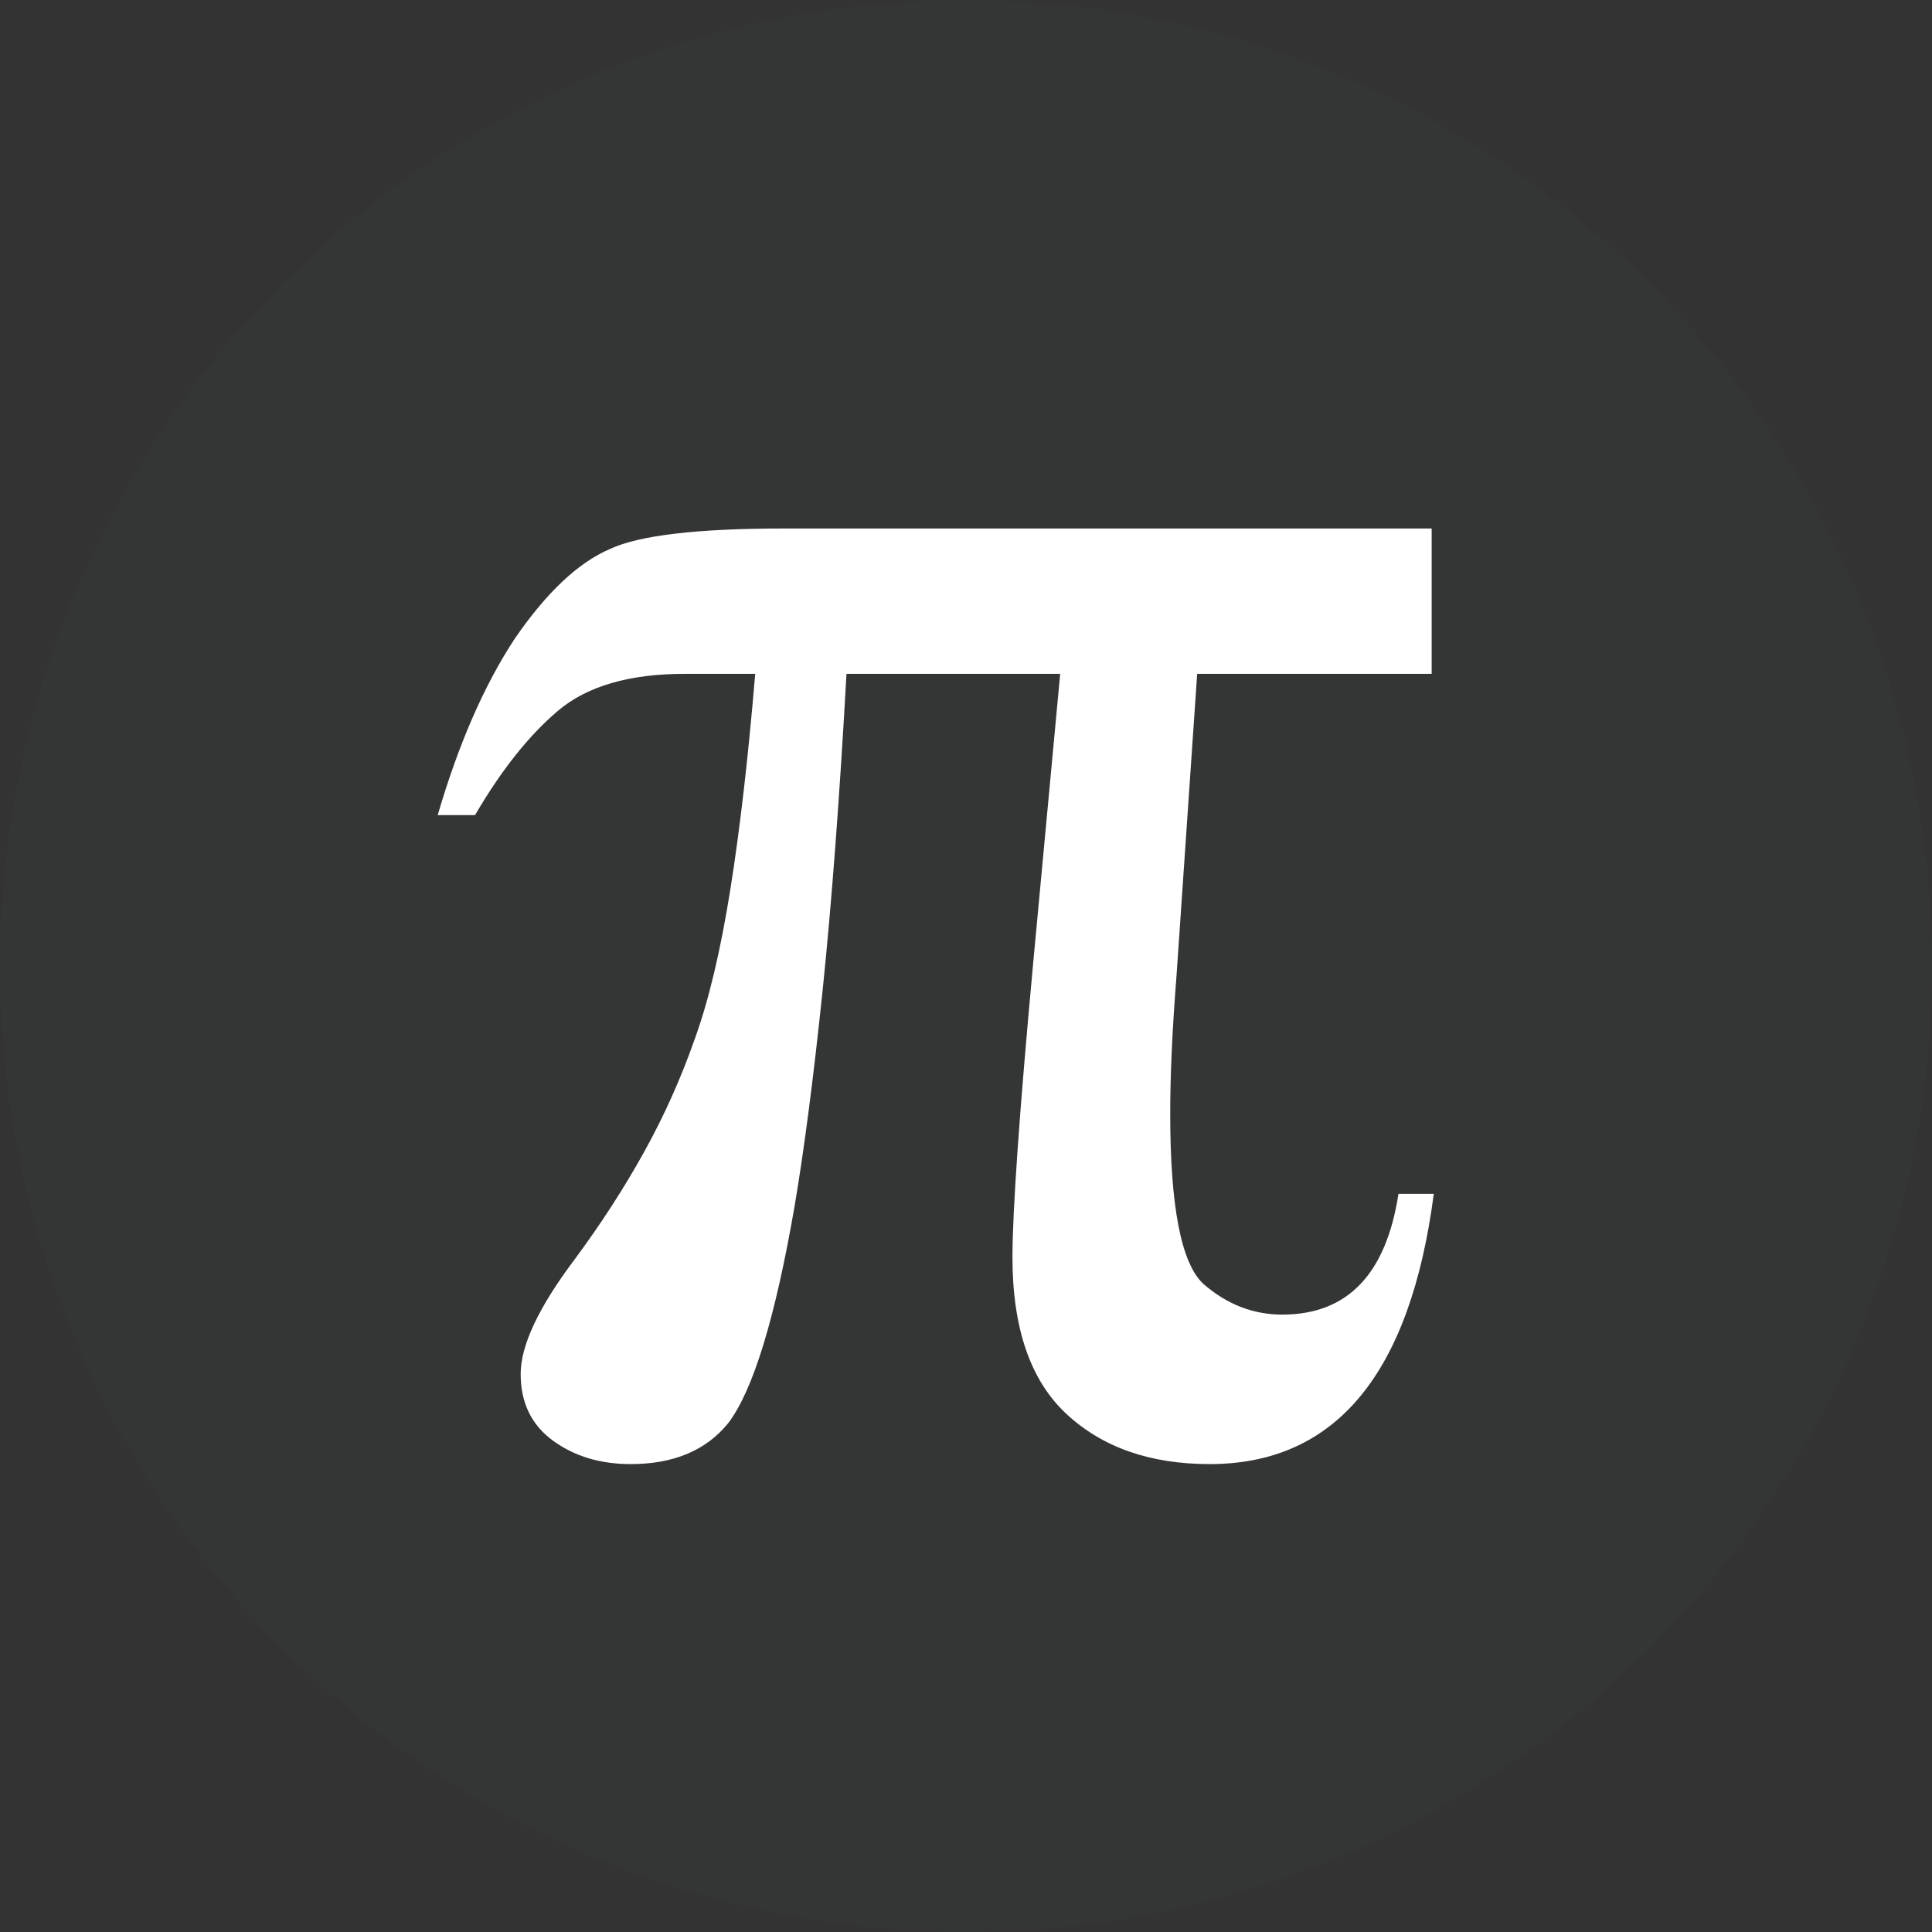 <svg xmlns="http://www.w3.org/2000/svg" xmlns:xlink="http://www.w3.org/1999/xlink" preserveAspectRatio="xMidYMid" width="64" height="64" viewBox="0 0 64 64">
  <rect x="0" y="0" width="64" height="64" fill="#333333" stroke="none"/>
  <defs>
    <style>
      .cls-1 {
        fill: #abe3ff;
        fill-opacity: 0.01;
      }

      .cls-2 {
        fill: #fff;
        fill-rule: evenodd;
      }
    </style>
  </defs>
  <g>
    <circle cx="32" cy="32" r="32" class="cls-1"/>
    <path d="M47.426,22.322 L39.658,22.322 L38.971,32.360 C38.832,34.122 38.765,35.638 38.765,36.902 C38.765,39.978 39.131,41.854 39.865,42.532 C40.643,43.210 41.514,43.548 42.477,43.548 C44.632,43.548 45.915,42.215 46.326,39.548 L47.496,39.548 C46.716,45.516 44.242,48.500 40.071,48.500 C38.099,48.500 36.518,47.946 35.327,46.839 C34.136,45.731 33.539,44.002 33.539,41.650 C33.539,40.882 33.597,39.683 33.711,38.056 C33.825,36.428 33.997,34.372 34.227,31.885 L35.120,22.322 L28.041,22.322 C27.812,26.437 27.548,29.930 27.251,32.801 C26.952,35.672 26.643,38.056 26.322,39.955 C25.681,43.663 24.948,46.058 24.123,47.144 C23.389,48.048 22.312,48.500 20.892,48.500 C19.883,48.500 19.024,48.239 18.314,47.721 C17.604,47.201 17.248,46.466 17.248,45.516 C17.248,44.567 17.844,43.301 19.036,41.719 C19.906,40.544 20.674,39.357 21.339,38.157 C22.003,36.960 22.564,35.707 23.023,34.395 C23.480,33.129 23.870,31.489 24.191,29.478 C24.512,27.466 24.787,25.081 25.017,22.322 L22.679,22.322 C20.845,22.322 19.449,22.730 18.486,23.543 C17.524,24.357 16.607,25.510 15.736,27.002 L14.499,27.002 C15.187,24.652 16.034,22.707 17.043,21.170 C18.096,19.633 19.150,18.638 20.205,18.186 C21.167,17.735 23.091,17.507 25.979,17.507 L47.426,17.507 L47.426,22.322 Z" class="cls-2"/>
  </g>
</svg>
